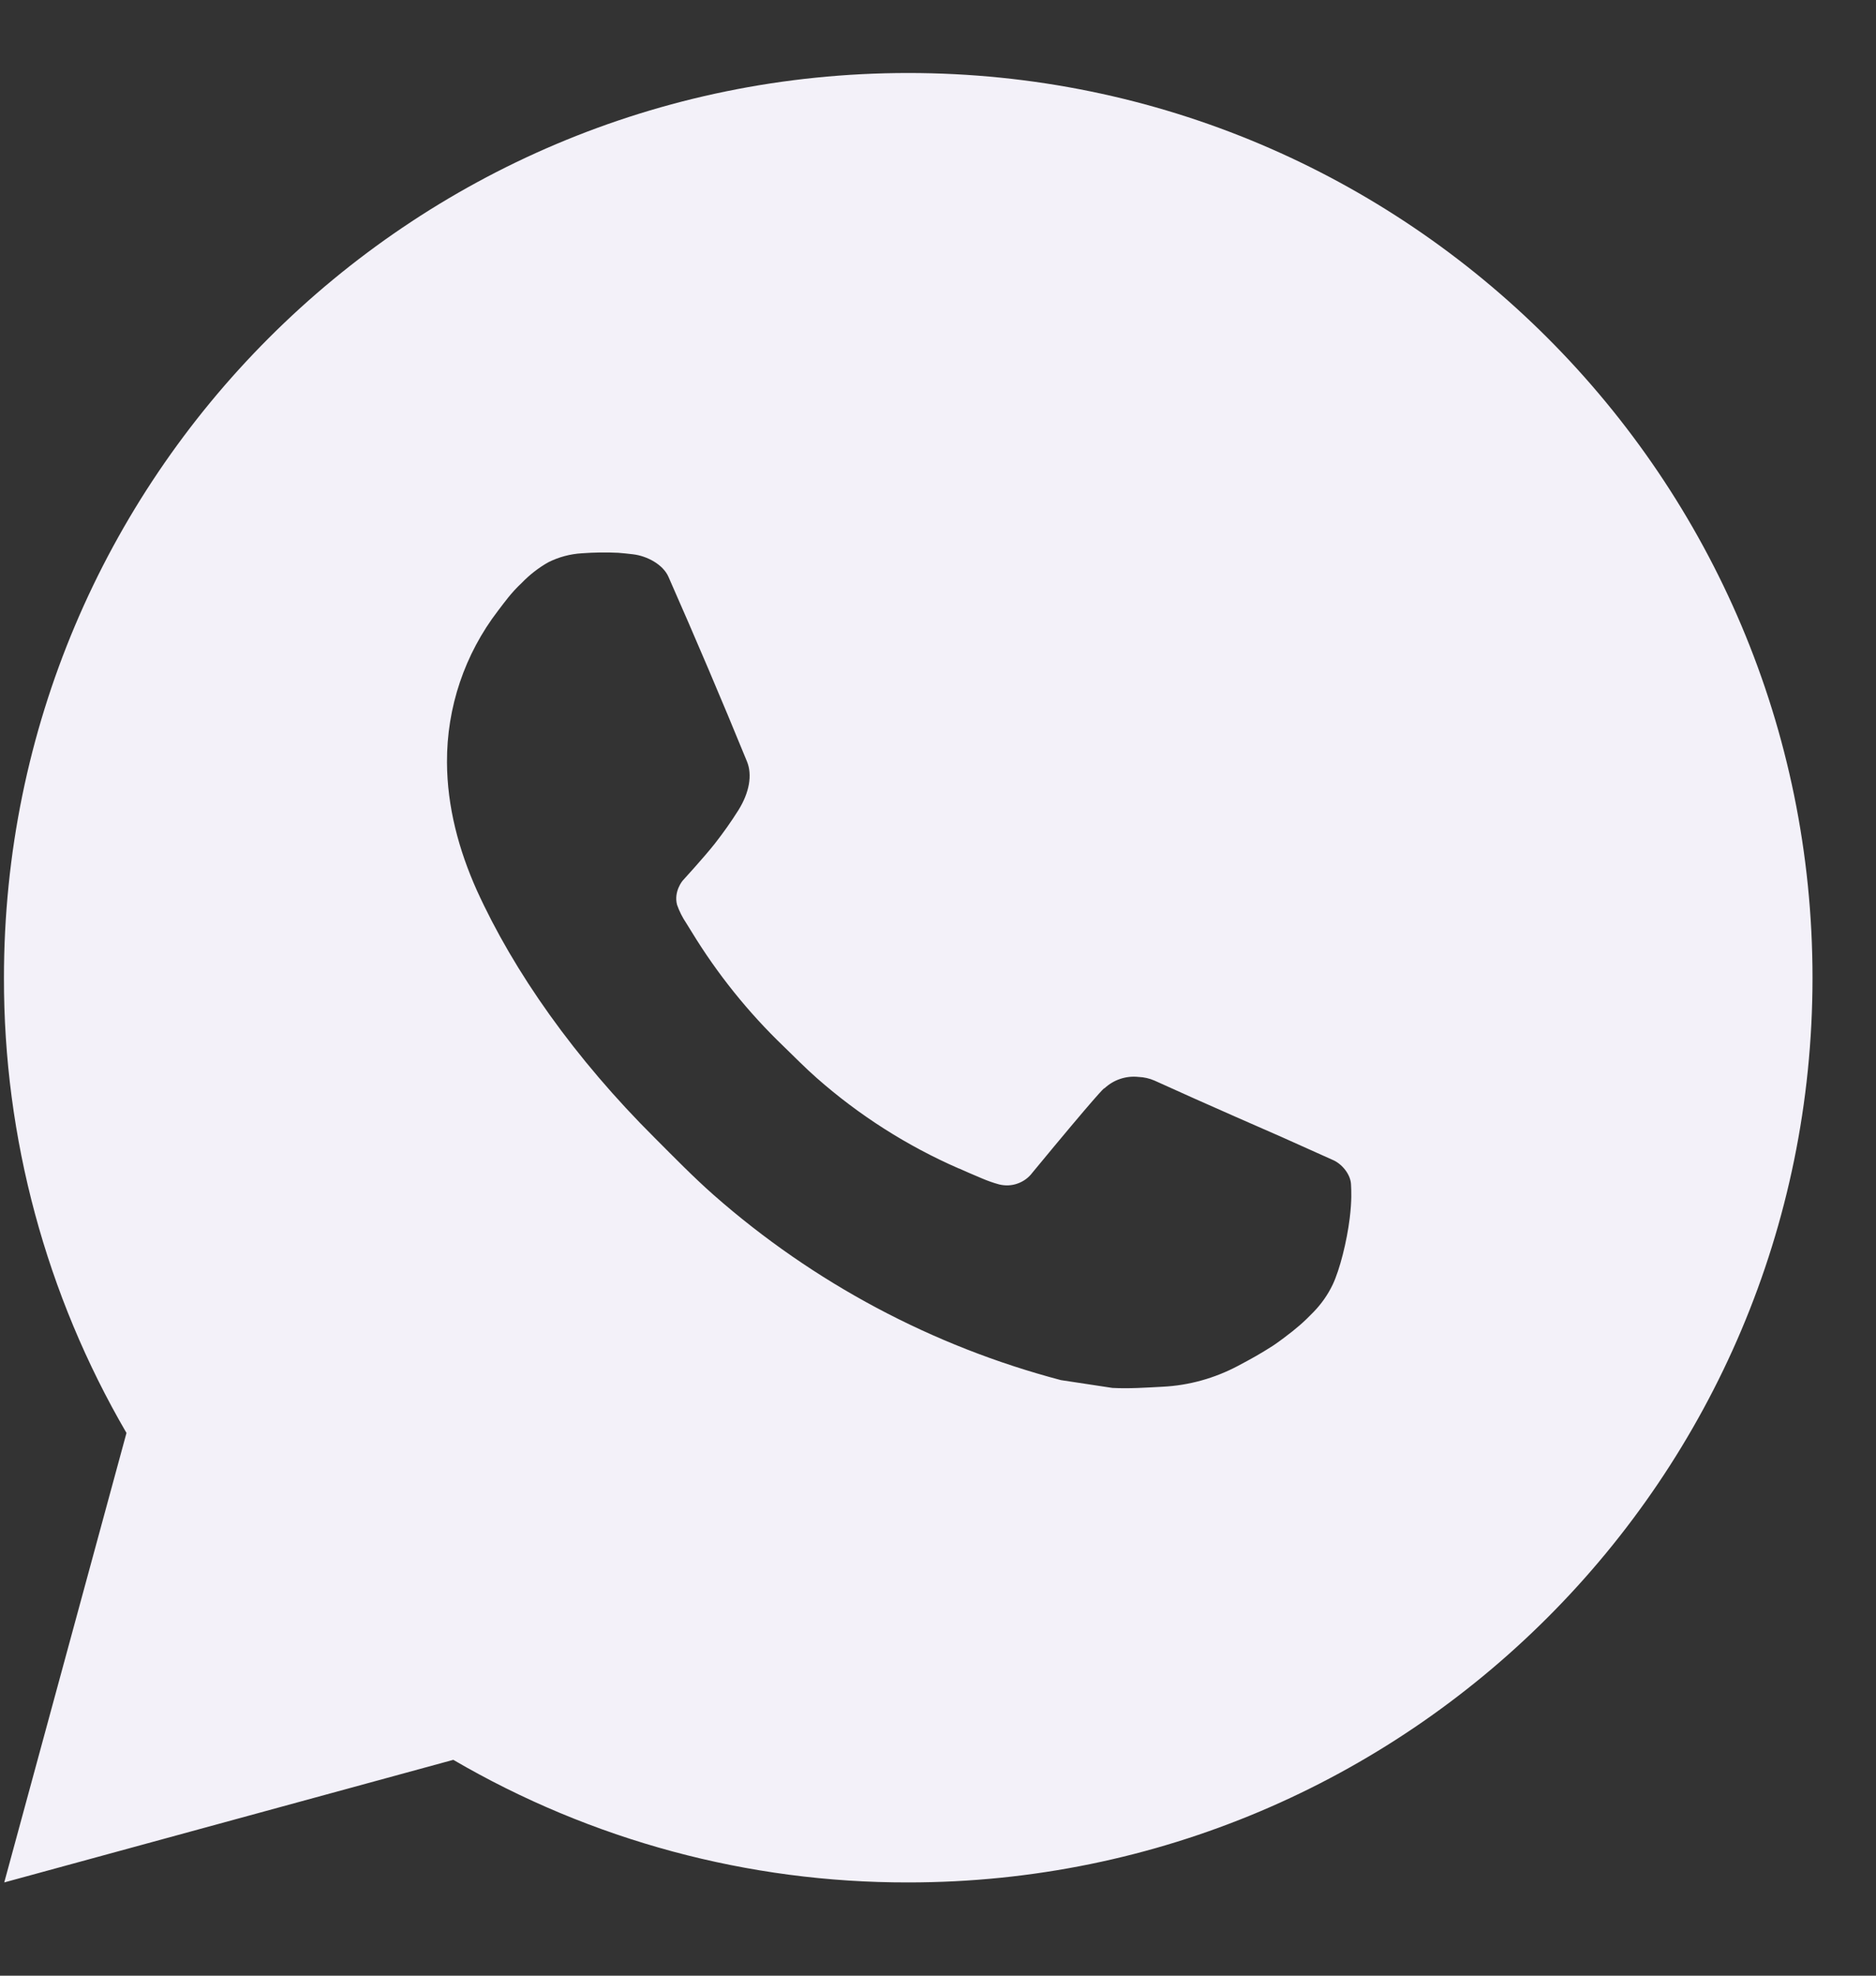 <svg width="19" height="20" viewBox="0 0 19 20" fill="none" xmlns="http://www.w3.org/2000/svg">
<rect x="0" y="0" width="19" height="20" fill="#333333" stroke="none"/>
<path d="M0.043 19.056L1.281 14.506C0.466 13.108 0.037 11.517 0.04 9.898C0.04 4.84 4.14 0.739 9.198 0.739C14.256 0.739 18.357 4.84 18.357 9.898C18.357 14.956 14.256 19.056 9.198 19.056C7.58 19.059 5.99 18.631 4.591 17.815L0.043 19.056ZM5.893 5.601C5.774 5.608 5.659 5.639 5.553 5.692C5.454 5.748 5.363 5.819 5.284 5.901C5.174 6.004 5.112 6.094 5.045 6.181C4.706 6.622 4.524 7.162 4.527 7.718C4.529 8.167 4.646 8.604 4.829 9.012C5.204 9.838 5.82 10.713 6.635 11.523C6.831 11.719 7.022 11.915 7.228 12.097C8.239 12.986 9.443 13.628 10.745 13.971L11.266 14.05C11.435 14.059 11.605 14.047 11.775 14.038C12.042 14.025 12.302 13.952 12.538 13.827C12.69 13.746 12.762 13.706 12.889 13.625C12.889 13.625 12.928 13.6 13.004 13.543C13.127 13.451 13.203 13.386 13.306 13.279C13.382 13.2 13.448 13.108 13.498 13.003C13.569 12.853 13.641 12.568 13.67 12.331C13.692 12.15 13.686 12.051 13.683 11.99C13.679 11.892 13.598 11.79 13.509 11.747L12.976 11.508C12.976 11.508 12.179 11.161 11.693 10.939C11.642 10.917 11.587 10.904 11.531 10.902C11.468 10.895 11.405 10.902 11.345 10.922C11.285 10.942 11.231 10.975 11.185 11.018V11.016C11.18 11.016 11.119 11.068 10.456 11.871C10.418 11.922 10.366 11.96 10.306 11.981C10.246 12.003 10.181 12.005 10.119 11.99C10.06 11.974 10.001 11.953 9.945 11.929C9.831 11.882 9.792 11.863 9.714 11.829L9.709 11.828C9.185 11.599 8.7 11.29 8.271 10.912C8.156 10.811 8.049 10.701 7.939 10.595C7.579 10.25 7.265 9.859 7.005 9.433L6.951 9.346C6.912 9.288 6.88 9.225 6.857 9.159C6.822 9.024 6.913 8.916 6.913 8.916C6.913 8.916 7.136 8.672 7.239 8.541C7.325 8.431 7.406 8.317 7.48 8.199C7.588 8.025 7.622 7.846 7.565 7.708C7.309 7.082 7.043 6.458 6.77 5.839C6.716 5.716 6.556 5.628 6.41 5.611C6.361 5.605 6.311 5.6 6.262 5.596C6.139 5.59 6.016 5.592 5.893 5.601Z" fill="#F3F1F9"/>
</svg>
